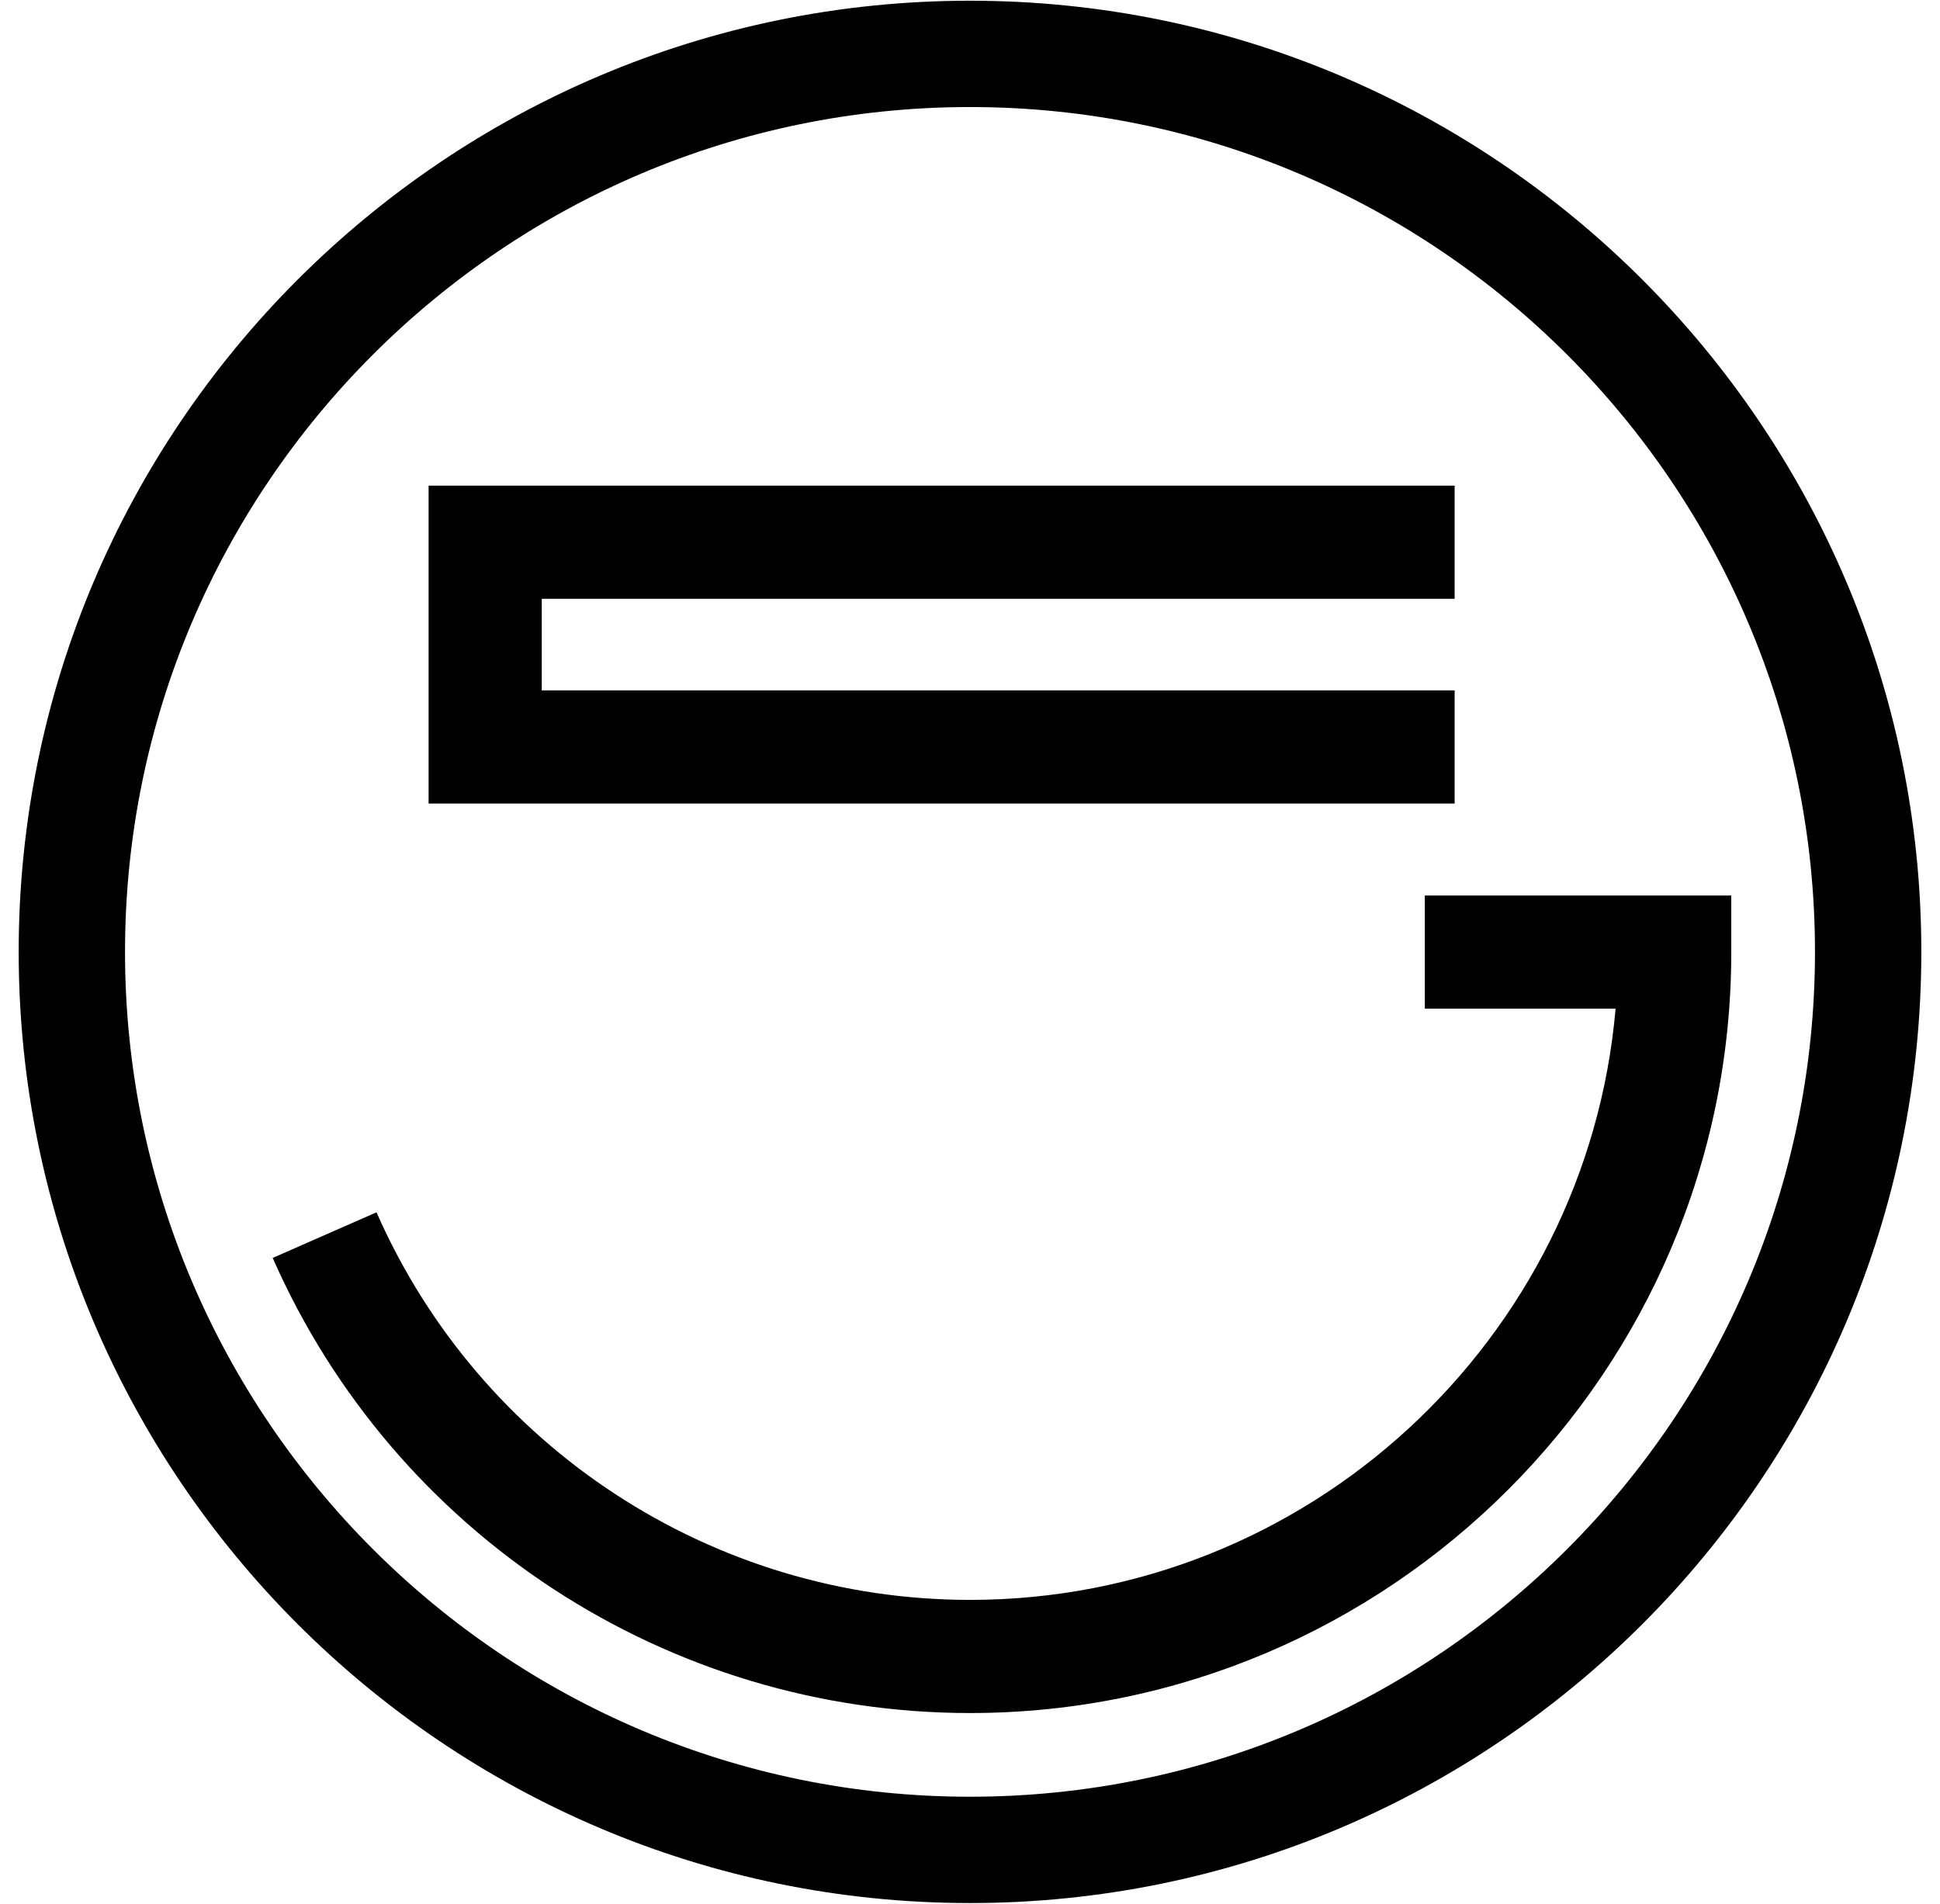 <?xml version="1.0" encoding="utf-8"?>
<!-- Generator: Adobe Illustrator 25.3.1, SVG Export Plug-In . SVG Version: 6.00 Build 0)  -->
<svg version="1.1" id="圖層_1" xmlns="http://www.w3.org/2000/svg" xmlns:xlink="http://www.w3.org/1999/xlink" x="0px" y="0px"
	 viewBox="0 0 54 53" style="enable-background:new 0 0 54 53;" xml:space="preserve">
<g>
	<g>
		<path d="M27,52.98C12.4,52.98,0.52,41.1,0.52,26.5S12.4,0.02,27,0.02S53.48,11.9,53.48,26.5S41.6,52.98,27,52.98z M27,2.98
			C14.03,2.98,3.48,13.53,3.48,26.5c0,12.97,10.55,23.52,23.52,23.52c12.97,0,23.52-10.55,23.52-23.52
			C50.52,13.53,39.97,2.98,27,2.98z"/>
	</g>
	<g>
		<path d="M27,47.69c-8.41,0-16.02-4.97-19.41-12.67l2.89-1.27C13.36,40.3,19.84,44.54,27,44.54c9.41,0,17.17-7.25,17.97-16.46
			h-5.31v-3.15h8.53v1.58C48.19,38.18,38.68,47.69,27,47.69z"/>
	</g>
	<g>
		<polygon points="40.49,22.37 11.93,22.37 11.93,13.52 40.49,13.52 40.49,16.67 15.08,16.67 15.08,19.22 40.49,19.22 		"/>
	</g>
</g>
</svg>
